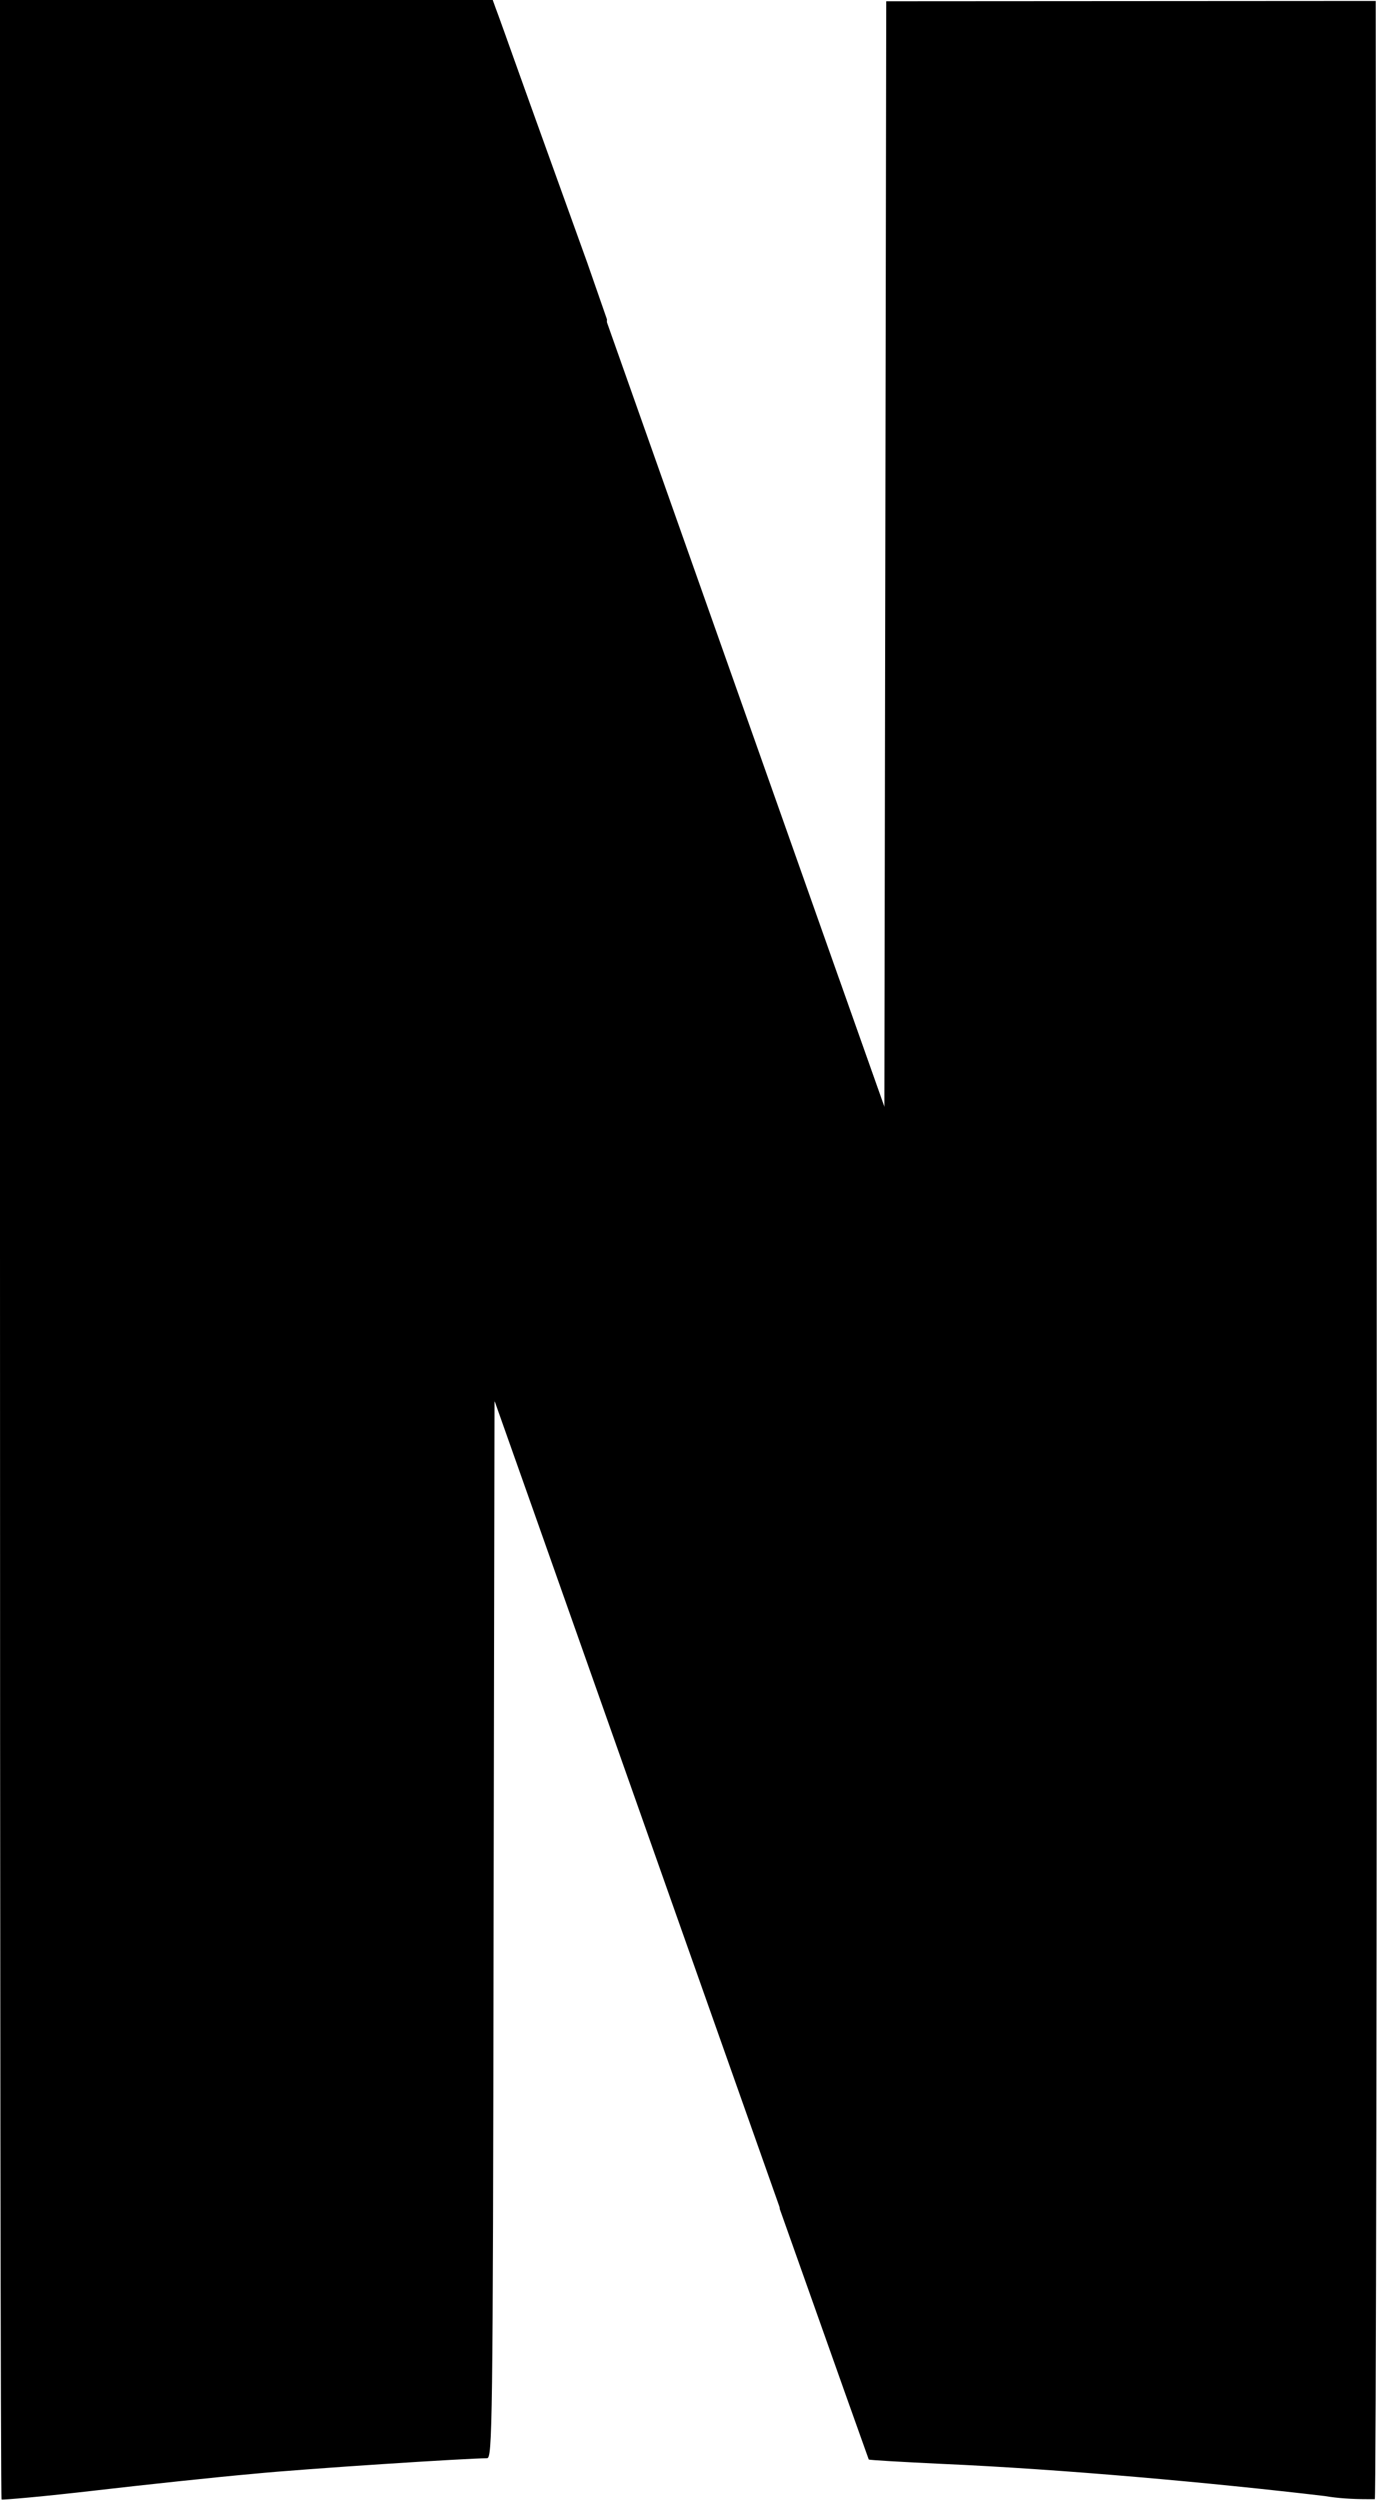 <?xml version="1.0" encoding="utf-8"?>
<!-- Generator: Adobe Illustrator 27.9.0, SVG Export Plug-In . SVG Version: 6.00 Build 0)  -->
<svg version="1.1" id="Layer_1" xmlns="http://www.w3.org/2000/svg" xmlns:xlink="http://www.w3.org/1999/xlink" x="0px" y="0px"
	 viewBox="0 0 440.8 800" style="enable-background:new 0 0 440.8 800;" xml:space="preserve">
<path d="M0,0l158.4,448.7v-0.2l12.5,35.3c69.6,197,107,302.6,107.2,302.8c0.2,0.2,10.7,0.7,23.3,1.3c38.5,1.7,86.3,6,122.6,10.3
	c4.1,0.7,8.7,1,13.5,1c0.9,0,1.8,0,2.7,0H440L283,353.9l-14.5-41L187.7,84.5c-15.3-43.3-28.3-80.3-29-81.7l-1-2.8H0.2L0,0z"/>
<path d="M283.7,0.4l-0.3,176.9l-0.3,176.9l-14.6-41.1l-18.9,393.7c18.5,52.2,28.4,80,28.5,80.2s10.7,0.8,23.3,1.4
	c38.6,1.7,86.3,6,122.7,10.3c4.1,0.7,8.7,1,13.5,1c0.9,0,1.8,0,2.6,0h-0.1c0.4-0.3,0.7-180.7,0.6-400.4l-0.3-399L283.7,0.4
	L283.7,0.4z M0,0v399.7c0,219.8,0.2,399.9,0.5,400.1c0.3,0.2,13.9-1,30.2-2.9c16.4-1.9,39-4.3,50.3-5.3c17.3-1.7,68.9-5,74.9-5
	c1.7,0,1.9-9,2.1-169.4l0.3-169.4l12.7,35.3l4.3,12.5l19-393.4L188,84.1L157.7,0L0,0L0,0z"/>
</svg>
